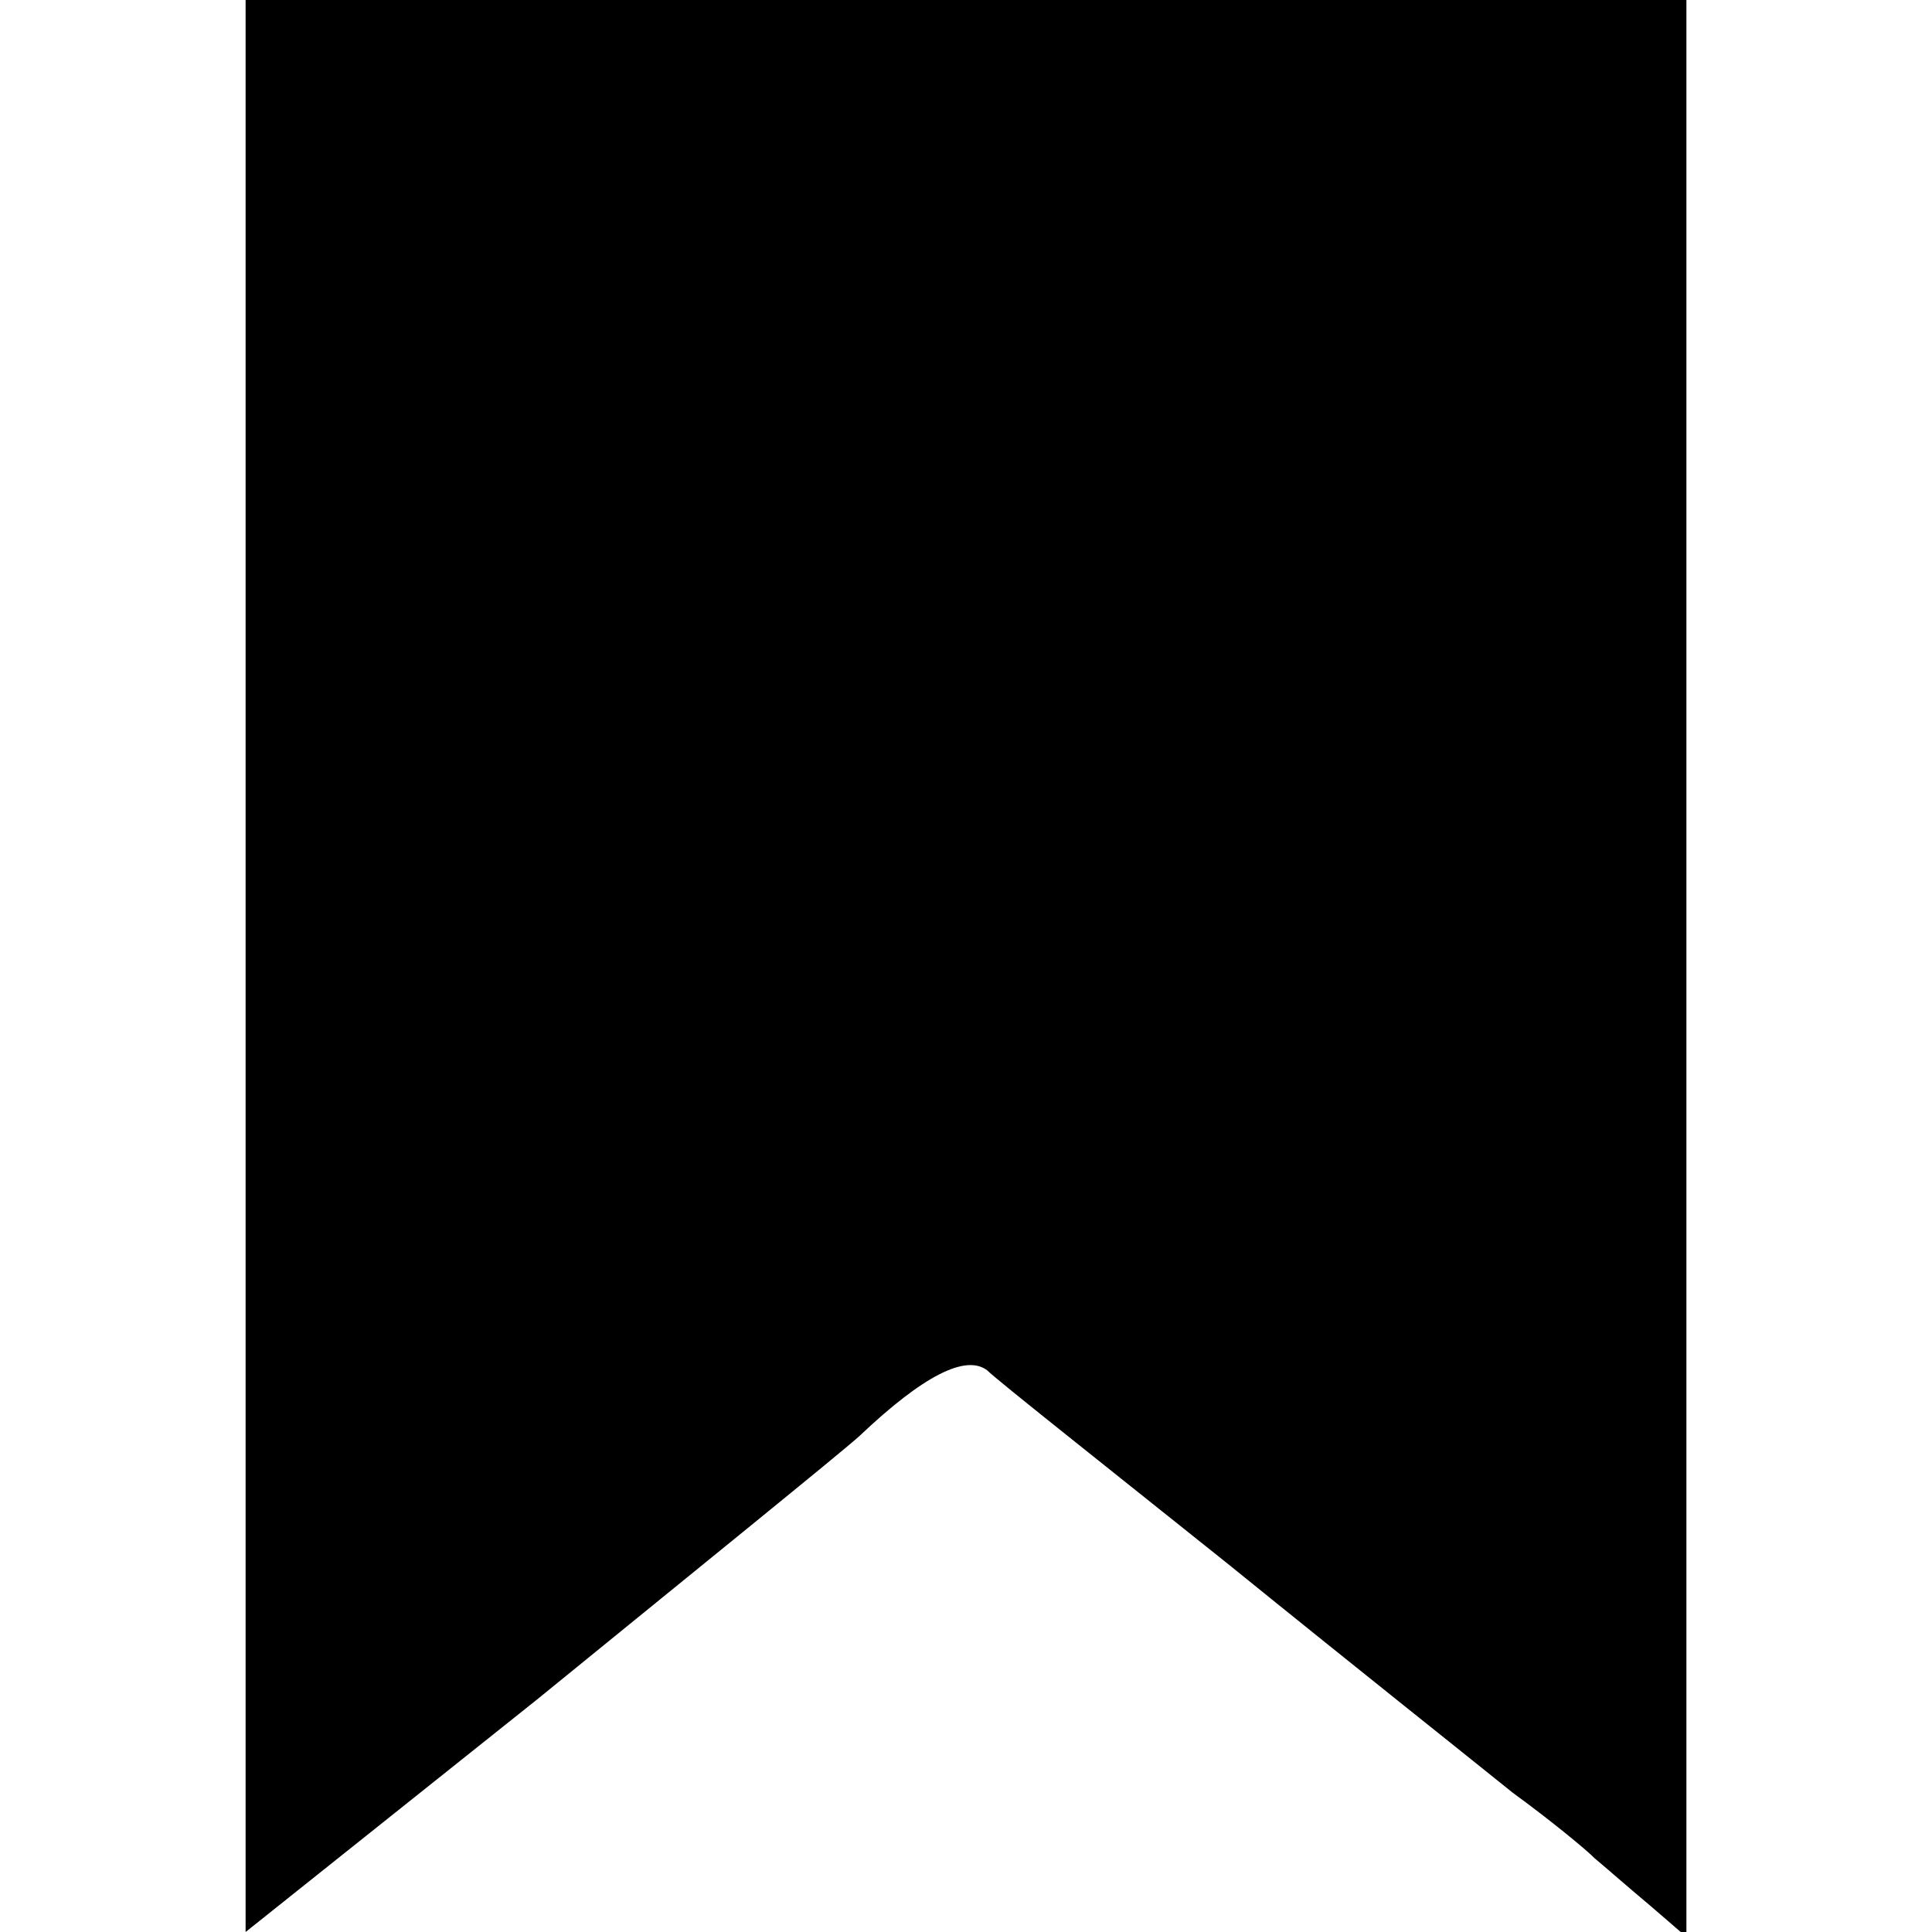 <?xml version="1.0" standalone="no"?>
<!DOCTYPE svg PUBLIC "-//W3C//DTD SVG 20010904//EN"
 "http://www.w3.org/TR/2001/REC-SVG-20010904/DTD/svg10.dtd">
<svg version="1.0" xmlns="http://www.w3.org/2000/svg"
 width="118pt" height="118pt" viewBox="0 0 118 118"
 preserveAspectRatio="xMidYMid meet">
<g transform="translate(0,118) scale(0.1,-0.1)"
fill="#000000" stroke="none">
<path d="M150 590 l0 -590 178 142 c97 79 186 151 197 161 39 37 65 50 78 40
6 -6 73 -59 148 -119 74 -60 152 -122 173 -139 22 -16 44 -34 50 -40 6 -5 22
-19 34 -29 l22 -19 0 591 0 592 -440 0 -440 0 0 -590z"/>
</g>
</svg>
